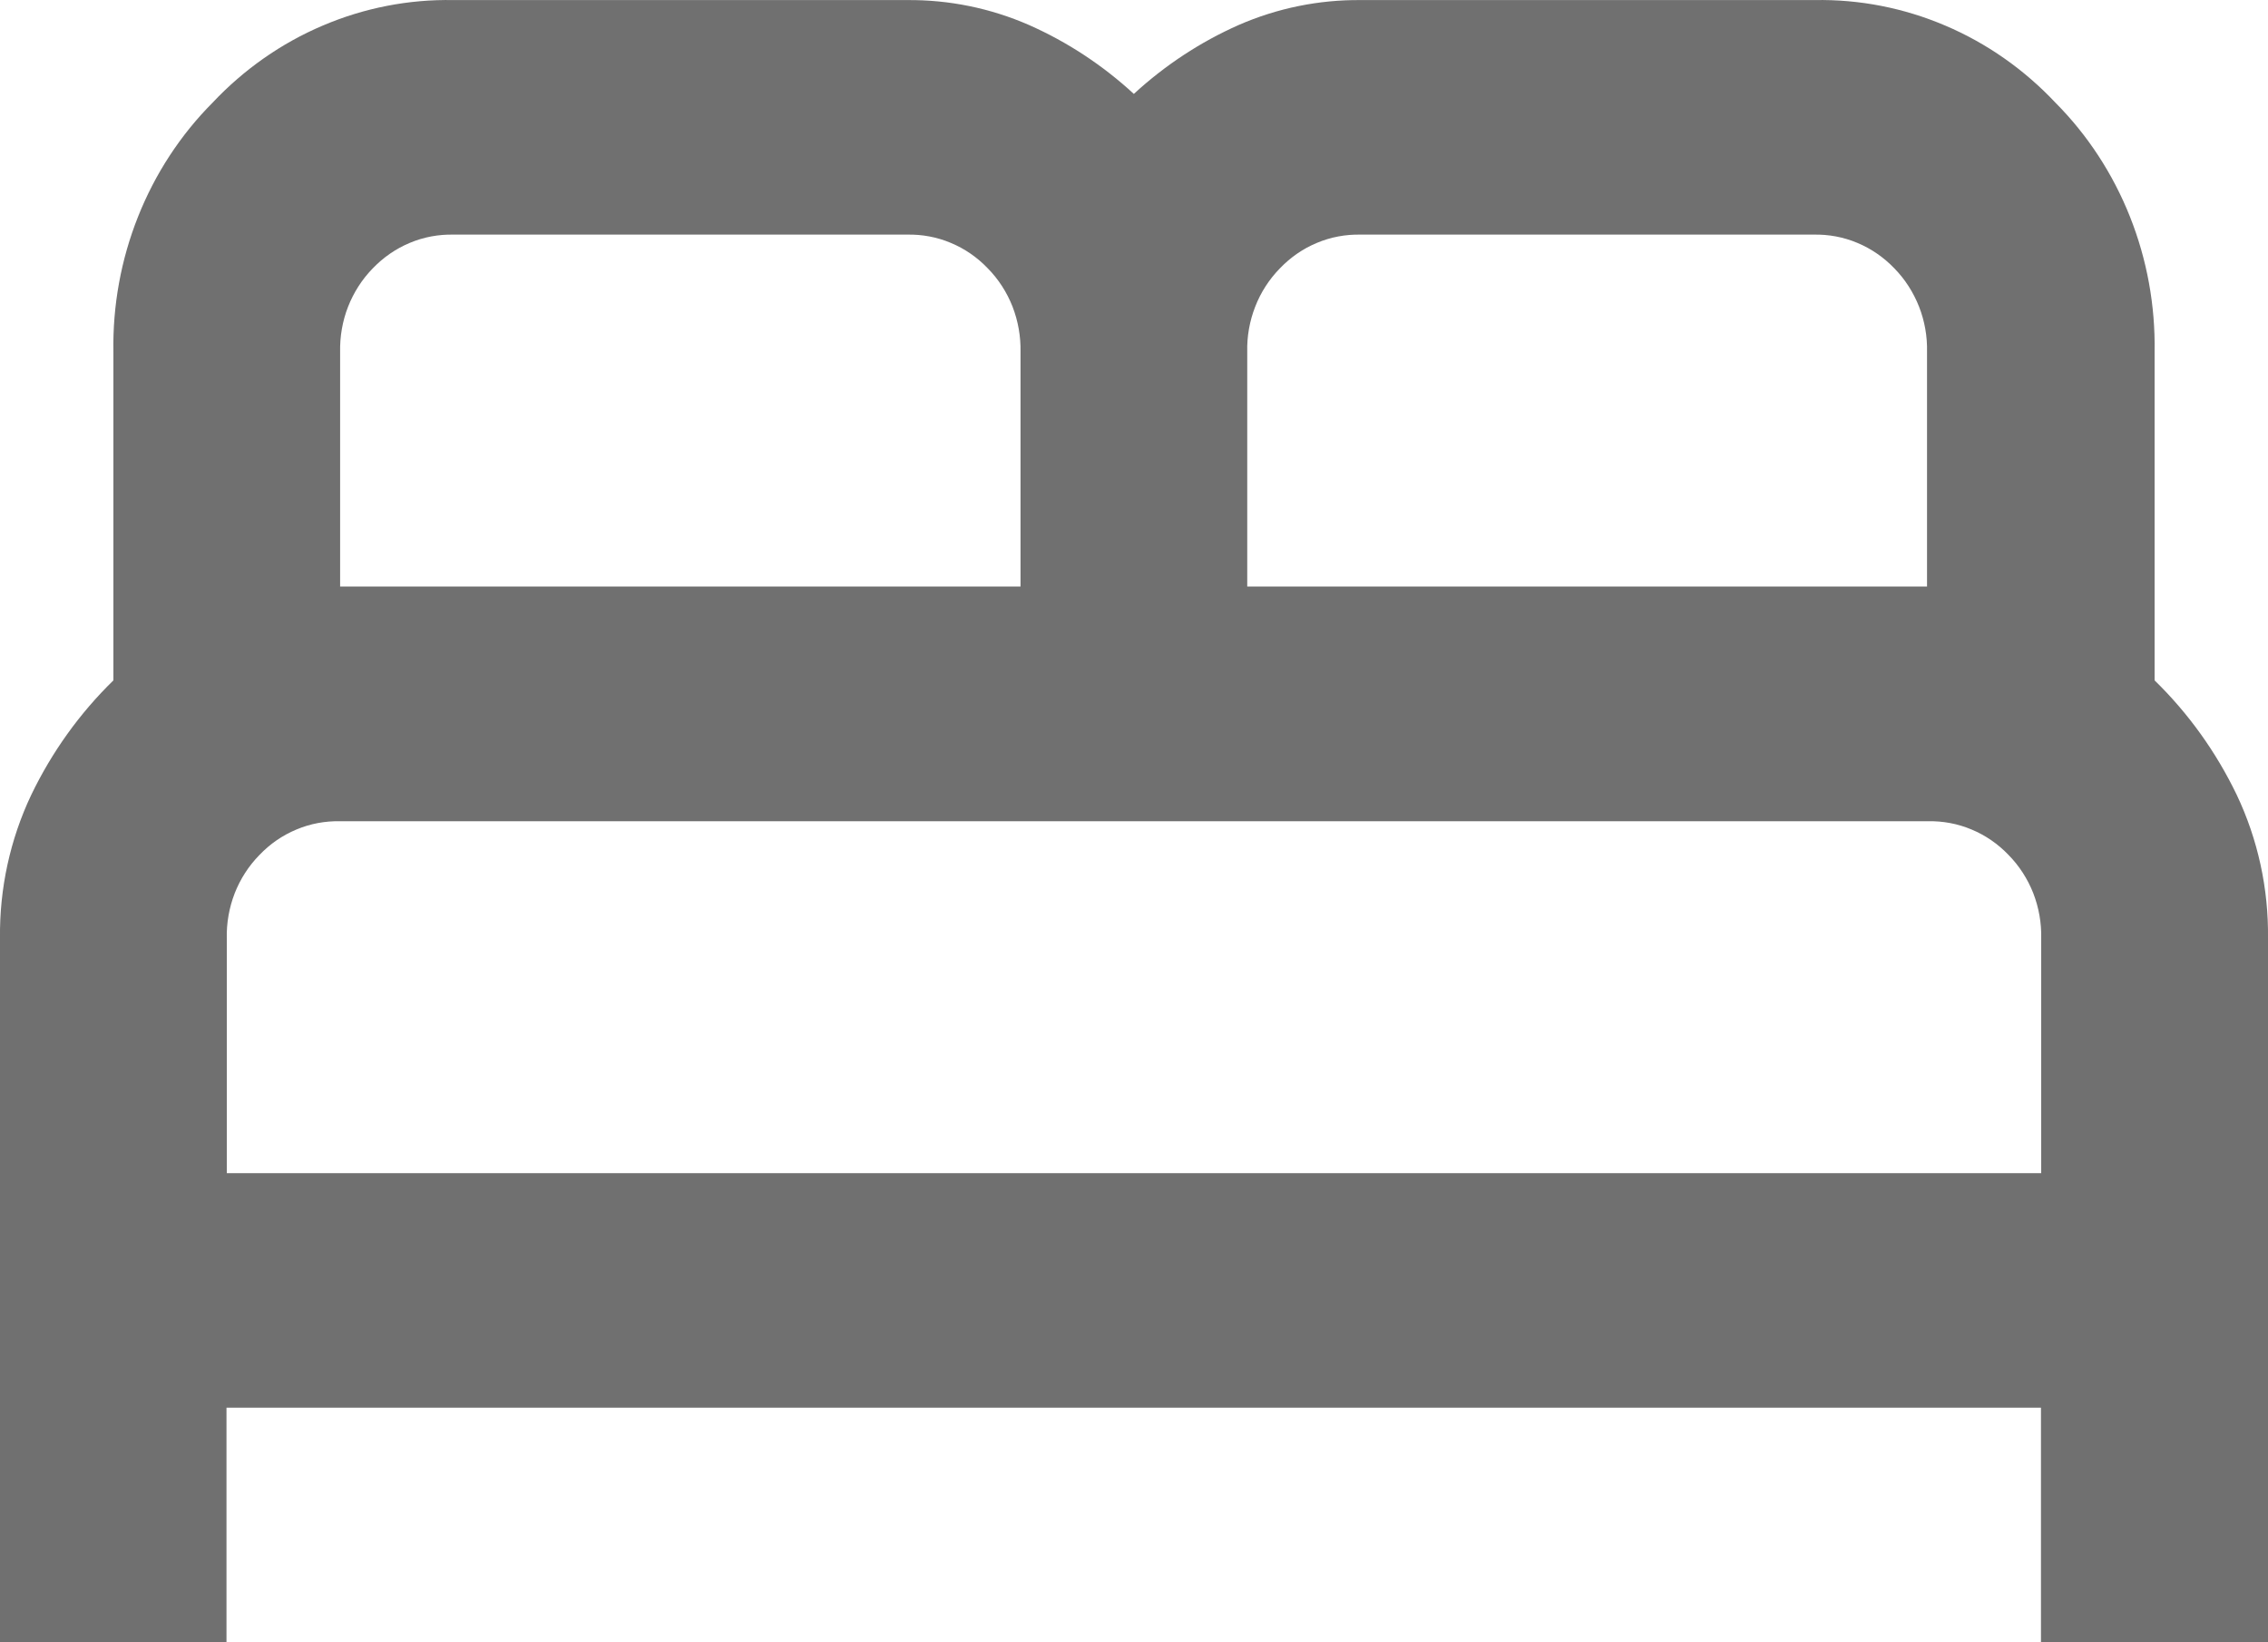 <svg width="29" height="21" viewBox="0 0 29 21" fill="none" xmlns="http://www.w3.org/2000/svg">
<path d="M0 21V11.999C-0.008 11.363 0.129 10.734 0.4 10.163C0.664 9.615 1.019 9.12 1.45 8.7V4.5C1.44 3.907 1.547 3.319 1.765 2.771C1.983 2.222 2.307 1.726 2.718 1.313C3.118 0.888 3.597 0.552 4.127 0.327C4.657 0.101 5.226 -0.01 5.799 0.001H11.597C12.133 -0.004 12.663 0.104 13.156 0.319C13.647 0.536 14.1 0.834 14.498 1.201C14.896 0.834 15.35 0.536 15.84 0.319C16.333 0.104 16.864 -0.004 17.399 0.001H23.201C23.774 -0.01 24.343 0.101 24.873 0.327C25.403 0.552 25.882 0.888 26.282 1.313C26.693 1.726 27.017 2.222 27.235 2.771C27.453 3.319 27.56 3.907 27.55 4.5V8.7C27.981 9.12 28.336 9.615 28.6 10.163C28.871 10.734 29.008 11.363 29 11.999V21H26.097V18H2.896V21H0ZM15.948 7.5H24.64V4.5C24.645 4.302 24.61 4.105 24.538 3.921C24.466 3.738 24.359 3.571 24.223 3.432C24.088 3.291 23.927 3.18 23.75 3.106C23.572 3.031 23.382 2.996 23.19 3H17.397C17.206 2.996 17.016 3.031 16.838 3.106C16.66 3.18 16.5 3.291 16.365 3.432C16.229 3.571 16.121 3.738 16.05 3.921C15.978 4.105 15.943 4.302 15.948 4.5V7.5ZM4.349 7.5H13.049V4.5C13.053 4.302 13.018 4.105 12.947 3.921C12.875 3.738 12.768 3.571 12.631 3.432C12.497 3.291 12.336 3.18 12.158 3.106C11.981 3.031 11.79 2.996 11.599 3H5.799C5.607 2.996 5.417 3.031 5.239 3.106C5.062 3.18 4.901 3.291 4.766 3.432C4.63 3.571 4.523 3.738 4.451 3.921C4.379 4.105 4.345 4.302 4.349 4.5V7.5ZM2.9 15.001H26.1V12.001C26.105 11.803 26.07 11.606 25.999 11.422C25.927 11.239 25.82 11.072 25.683 10.933C25.549 10.792 25.388 10.681 25.21 10.607C25.033 10.532 24.842 10.497 24.651 10.501H4.349C4.158 10.497 3.967 10.532 3.79 10.607C3.612 10.681 3.451 10.792 3.317 10.933C3.18 11.072 3.073 11.239 3.001 11.422C2.93 11.606 2.895 11.803 2.9 12.001V15.001Z" fill="#707070"/>
</svg>
